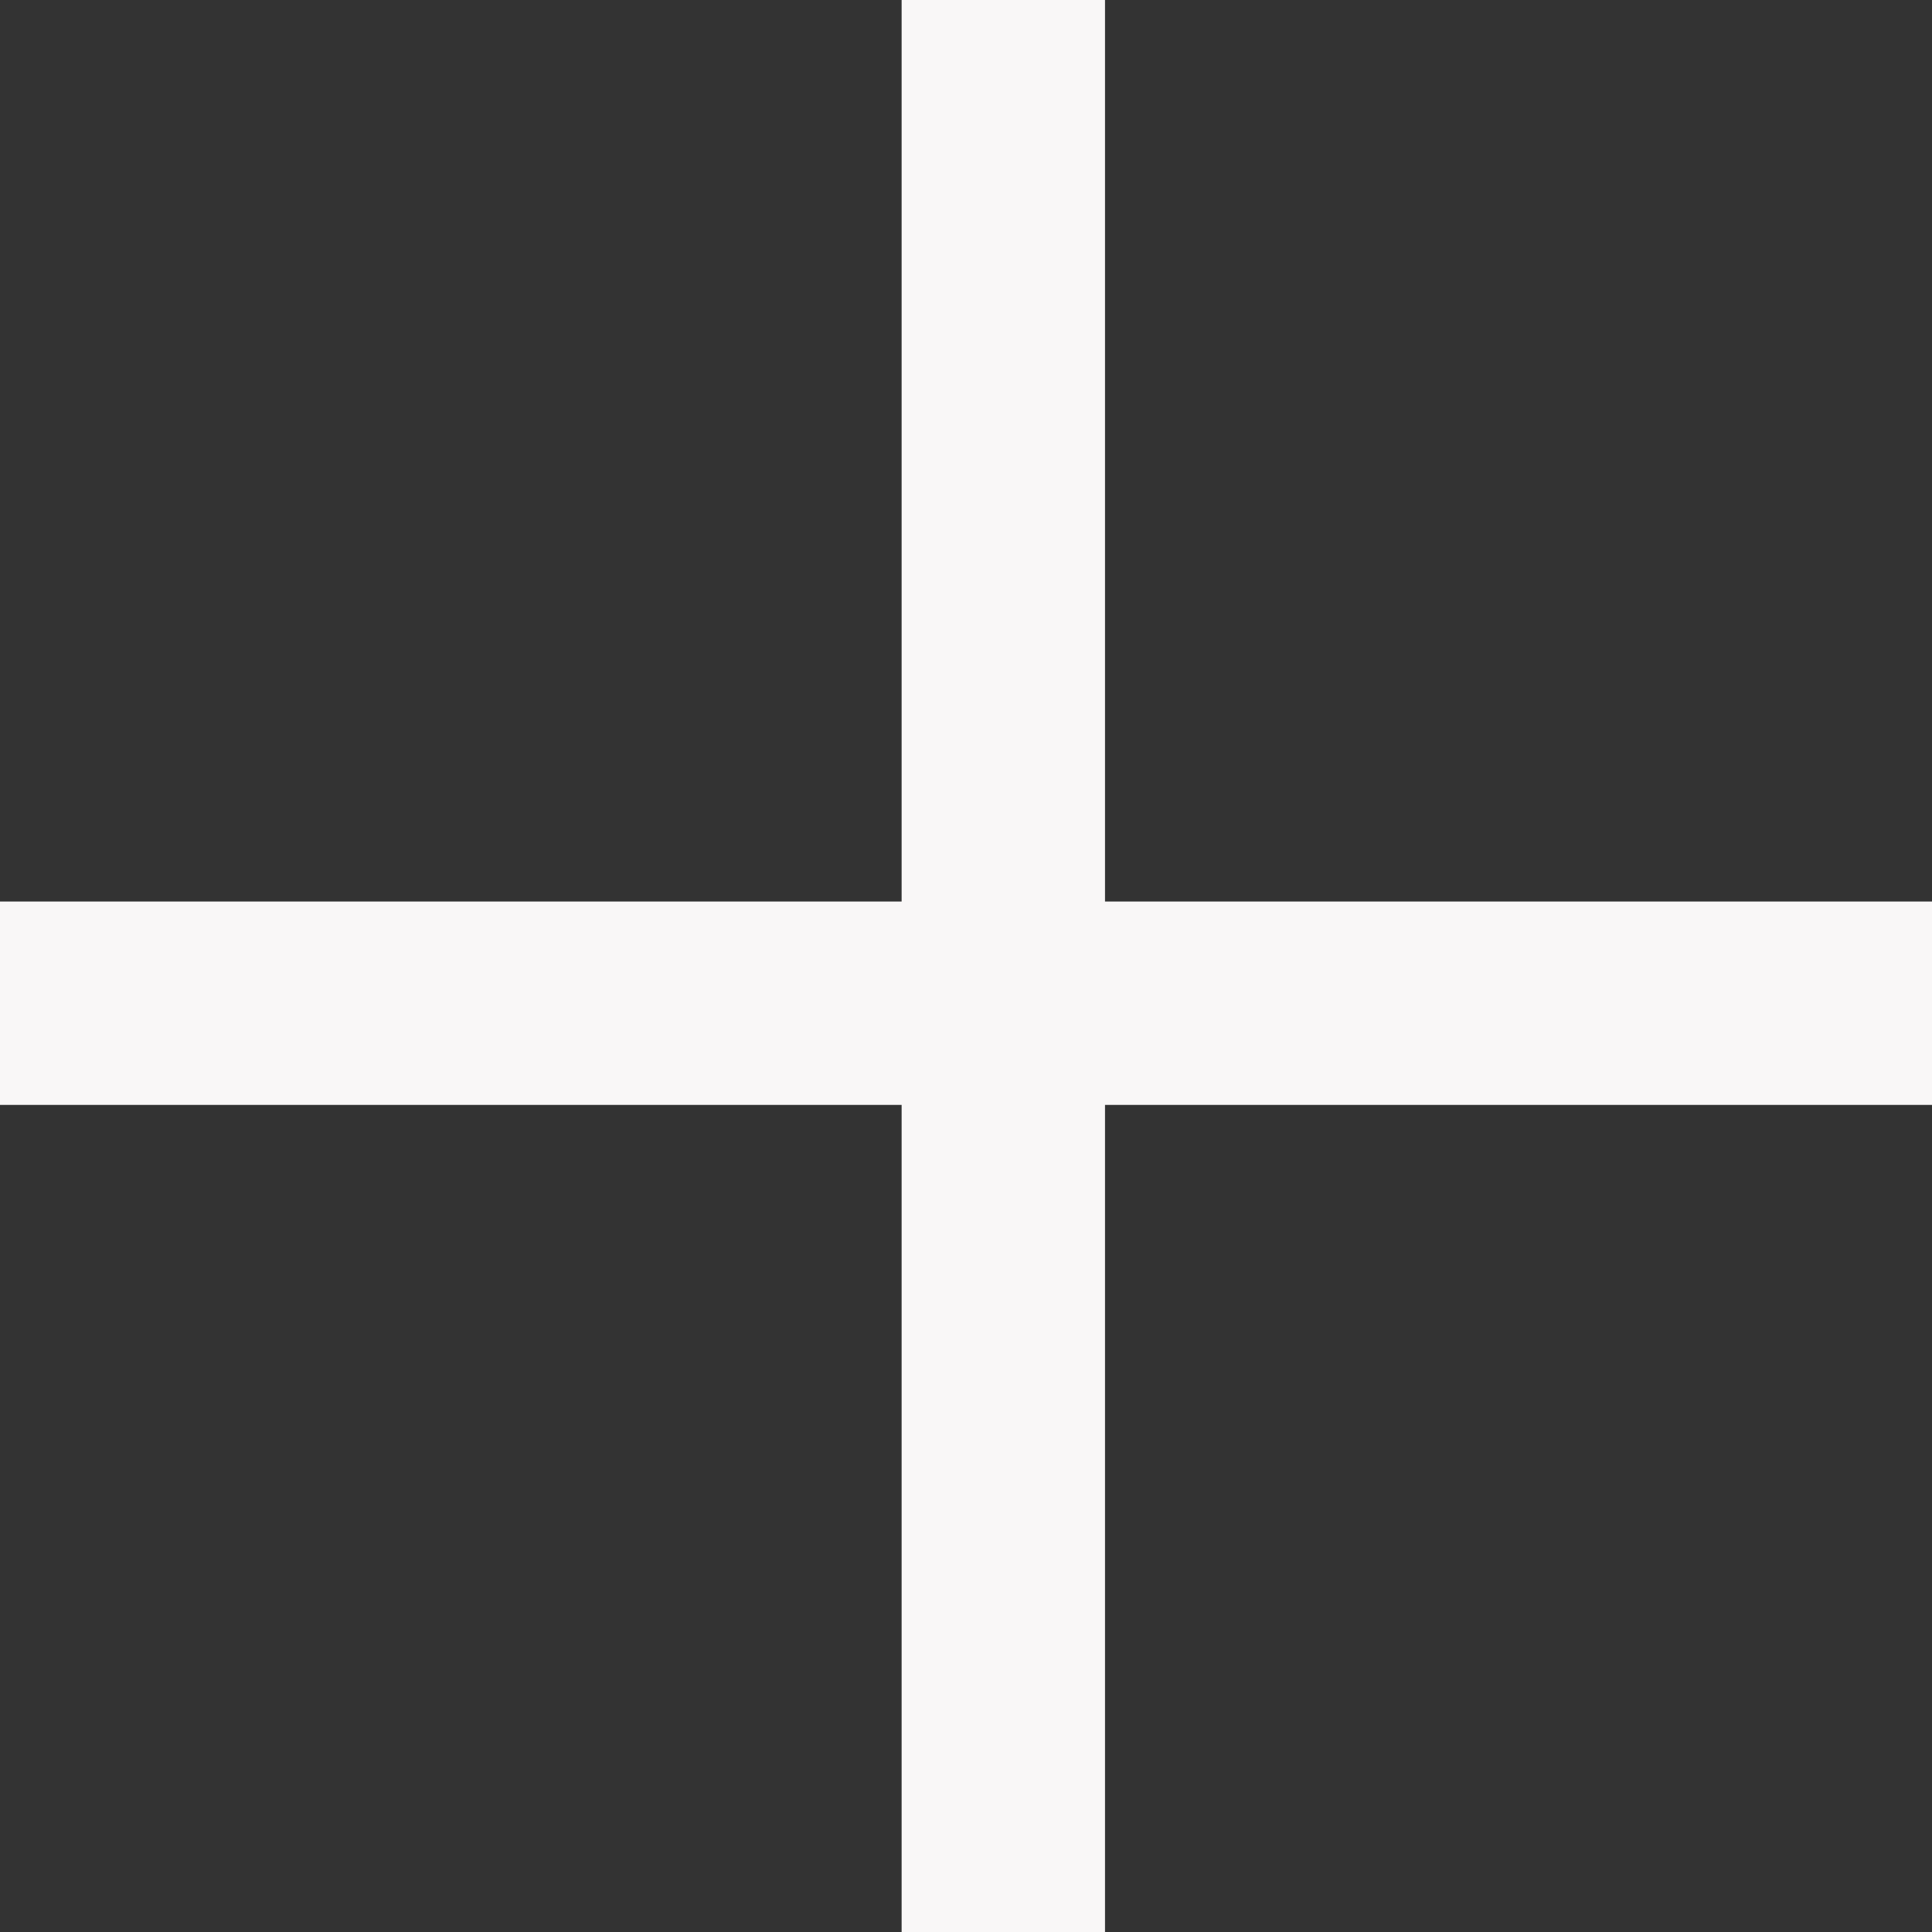 <svg width="19" height="19" viewBox="0 0 19 19" fill="none" xmlns="http://www.w3.org/2000/svg">
<rect x="0" y="0" width="19" height="19" fill="#333333" stroke="none"/>
<line x1="9.867" y1="5.24537e-08" x2="9.867" y2="19" stroke="#F9F7F7" stroke-width="2"/>
<line x1="19" y1="9.866" y2="9.866" stroke="#F9F7F7" stroke-width="2"/>
</svg>
